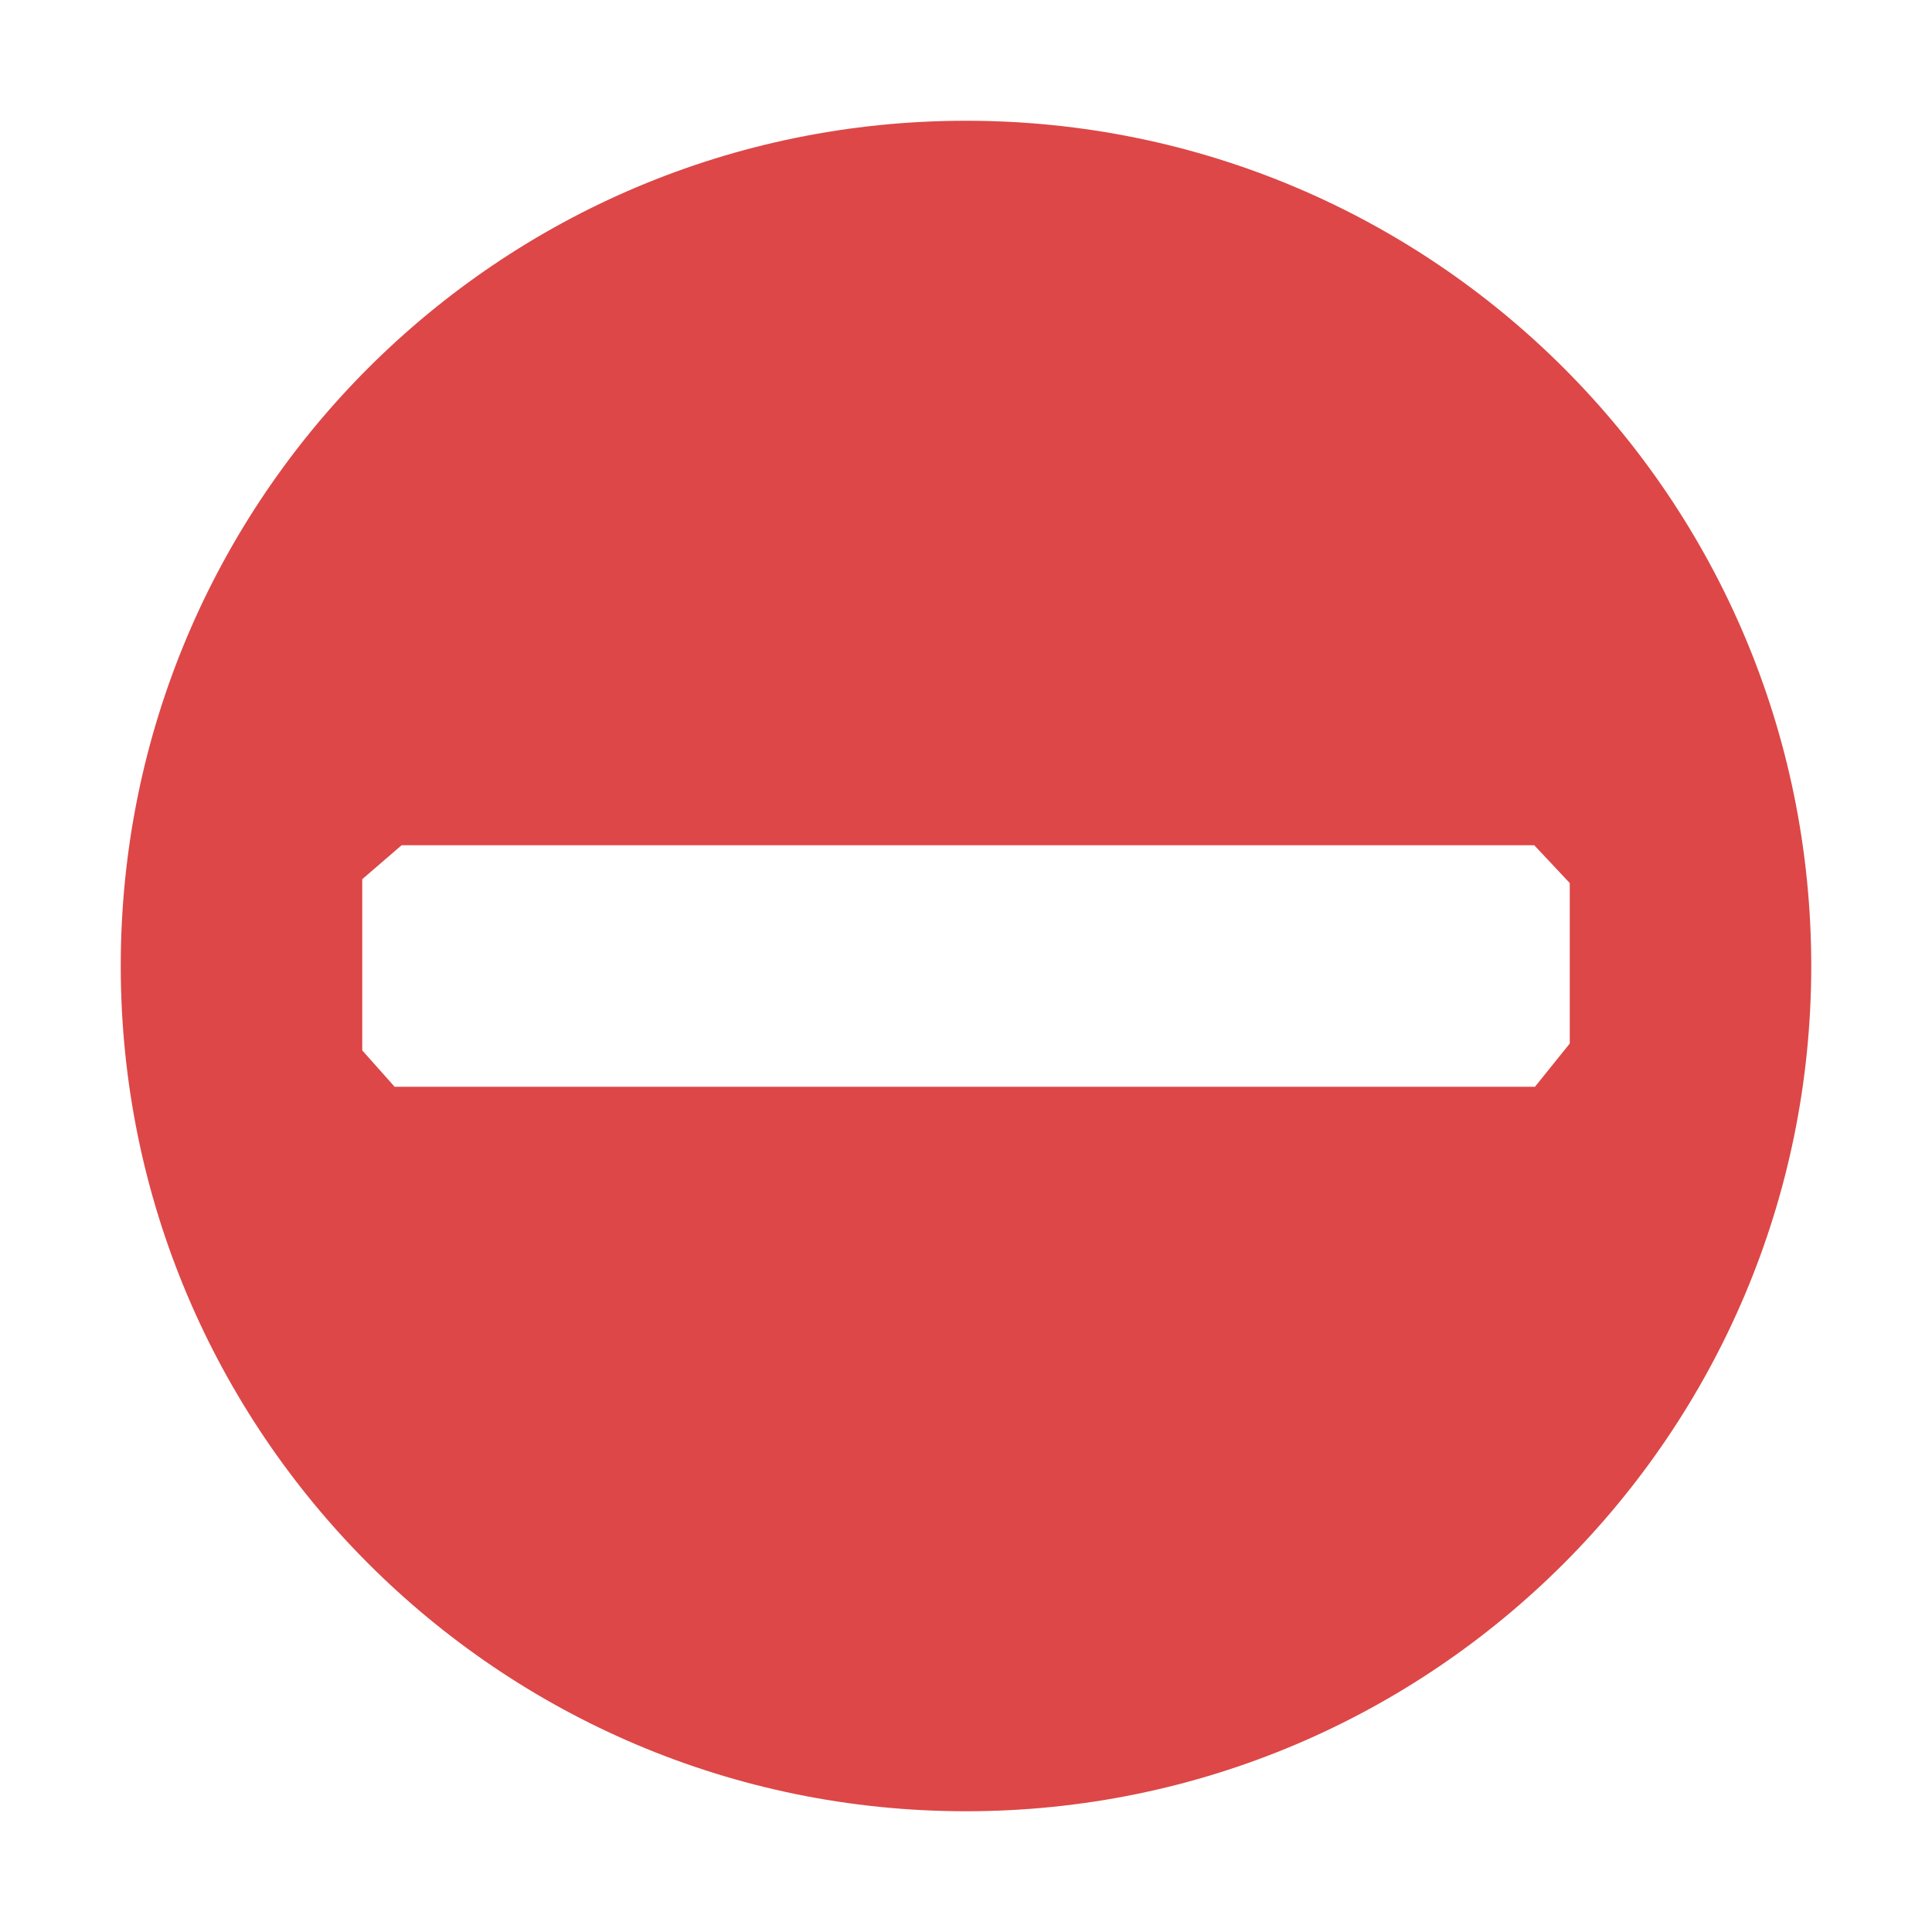 <?xml version="1.0" encoding="UTF-8" standalone="no"?>
<svg
   width="16"
   height="16"
   version="1.1"
   id="svg6959"
   sodipodi:docname="process-error-symbolic.svg"
   inkscape:version="1.1.2 (0a00cf5339, 2022-02-04)"
   xmlns:inkscape="http://www.inkscape.org/namespaces/inkscape"
   xmlns:sodipodi="http://sodipodi.sourceforge.net/DTD/sodipodi-0.dtd"
   xmlns="http://www.w3.org/2000/svg"
   xmlns:svg="http://www.w3.org/2000/svg">
  <defs
     id="defs6963" />
  <sodipodi:namedview
     id="namedview6961"
     pagecolor="#ffffff"
     bordercolor="#666666"
     borderopacity="1.0"
     inkscape:pageshadow="2"
     inkscape:pageopacity="0.0"
     inkscape:pagecheckerboard="0"
     showgrid="false"
     inkscape:zoom="51.6875"
     inkscape:cx="7.9903265"
     inkscape:cy="8"
     inkscape:window-width="1920"
     inkscape:window-height="1051"
     inkscape:window-x="0"
     inkscape:window-y="29"
     inkscape:window-maximized="1"
     inkscape:current-layer="svg6959" />
  <path
     style="fill:#dd4747"
     class="error"
     d="M 15,8 C 15,4.13 11.87,1 8,1 4.13,1 1,4.13 1,8 c 0,3.86 3.13,7 7,7 3.87,0 7,-3.14 7,-7 z M 13,7.313 v 0 1.329 0 L 12.712,9 H 3.268 V 9 L 3,8.699 3,7.281 v 0 L 3.326,7 h 9.38 z"
     id="path6957"
     sodipodi:nodetypes="sssssccccccccccccc" />
</svg>
